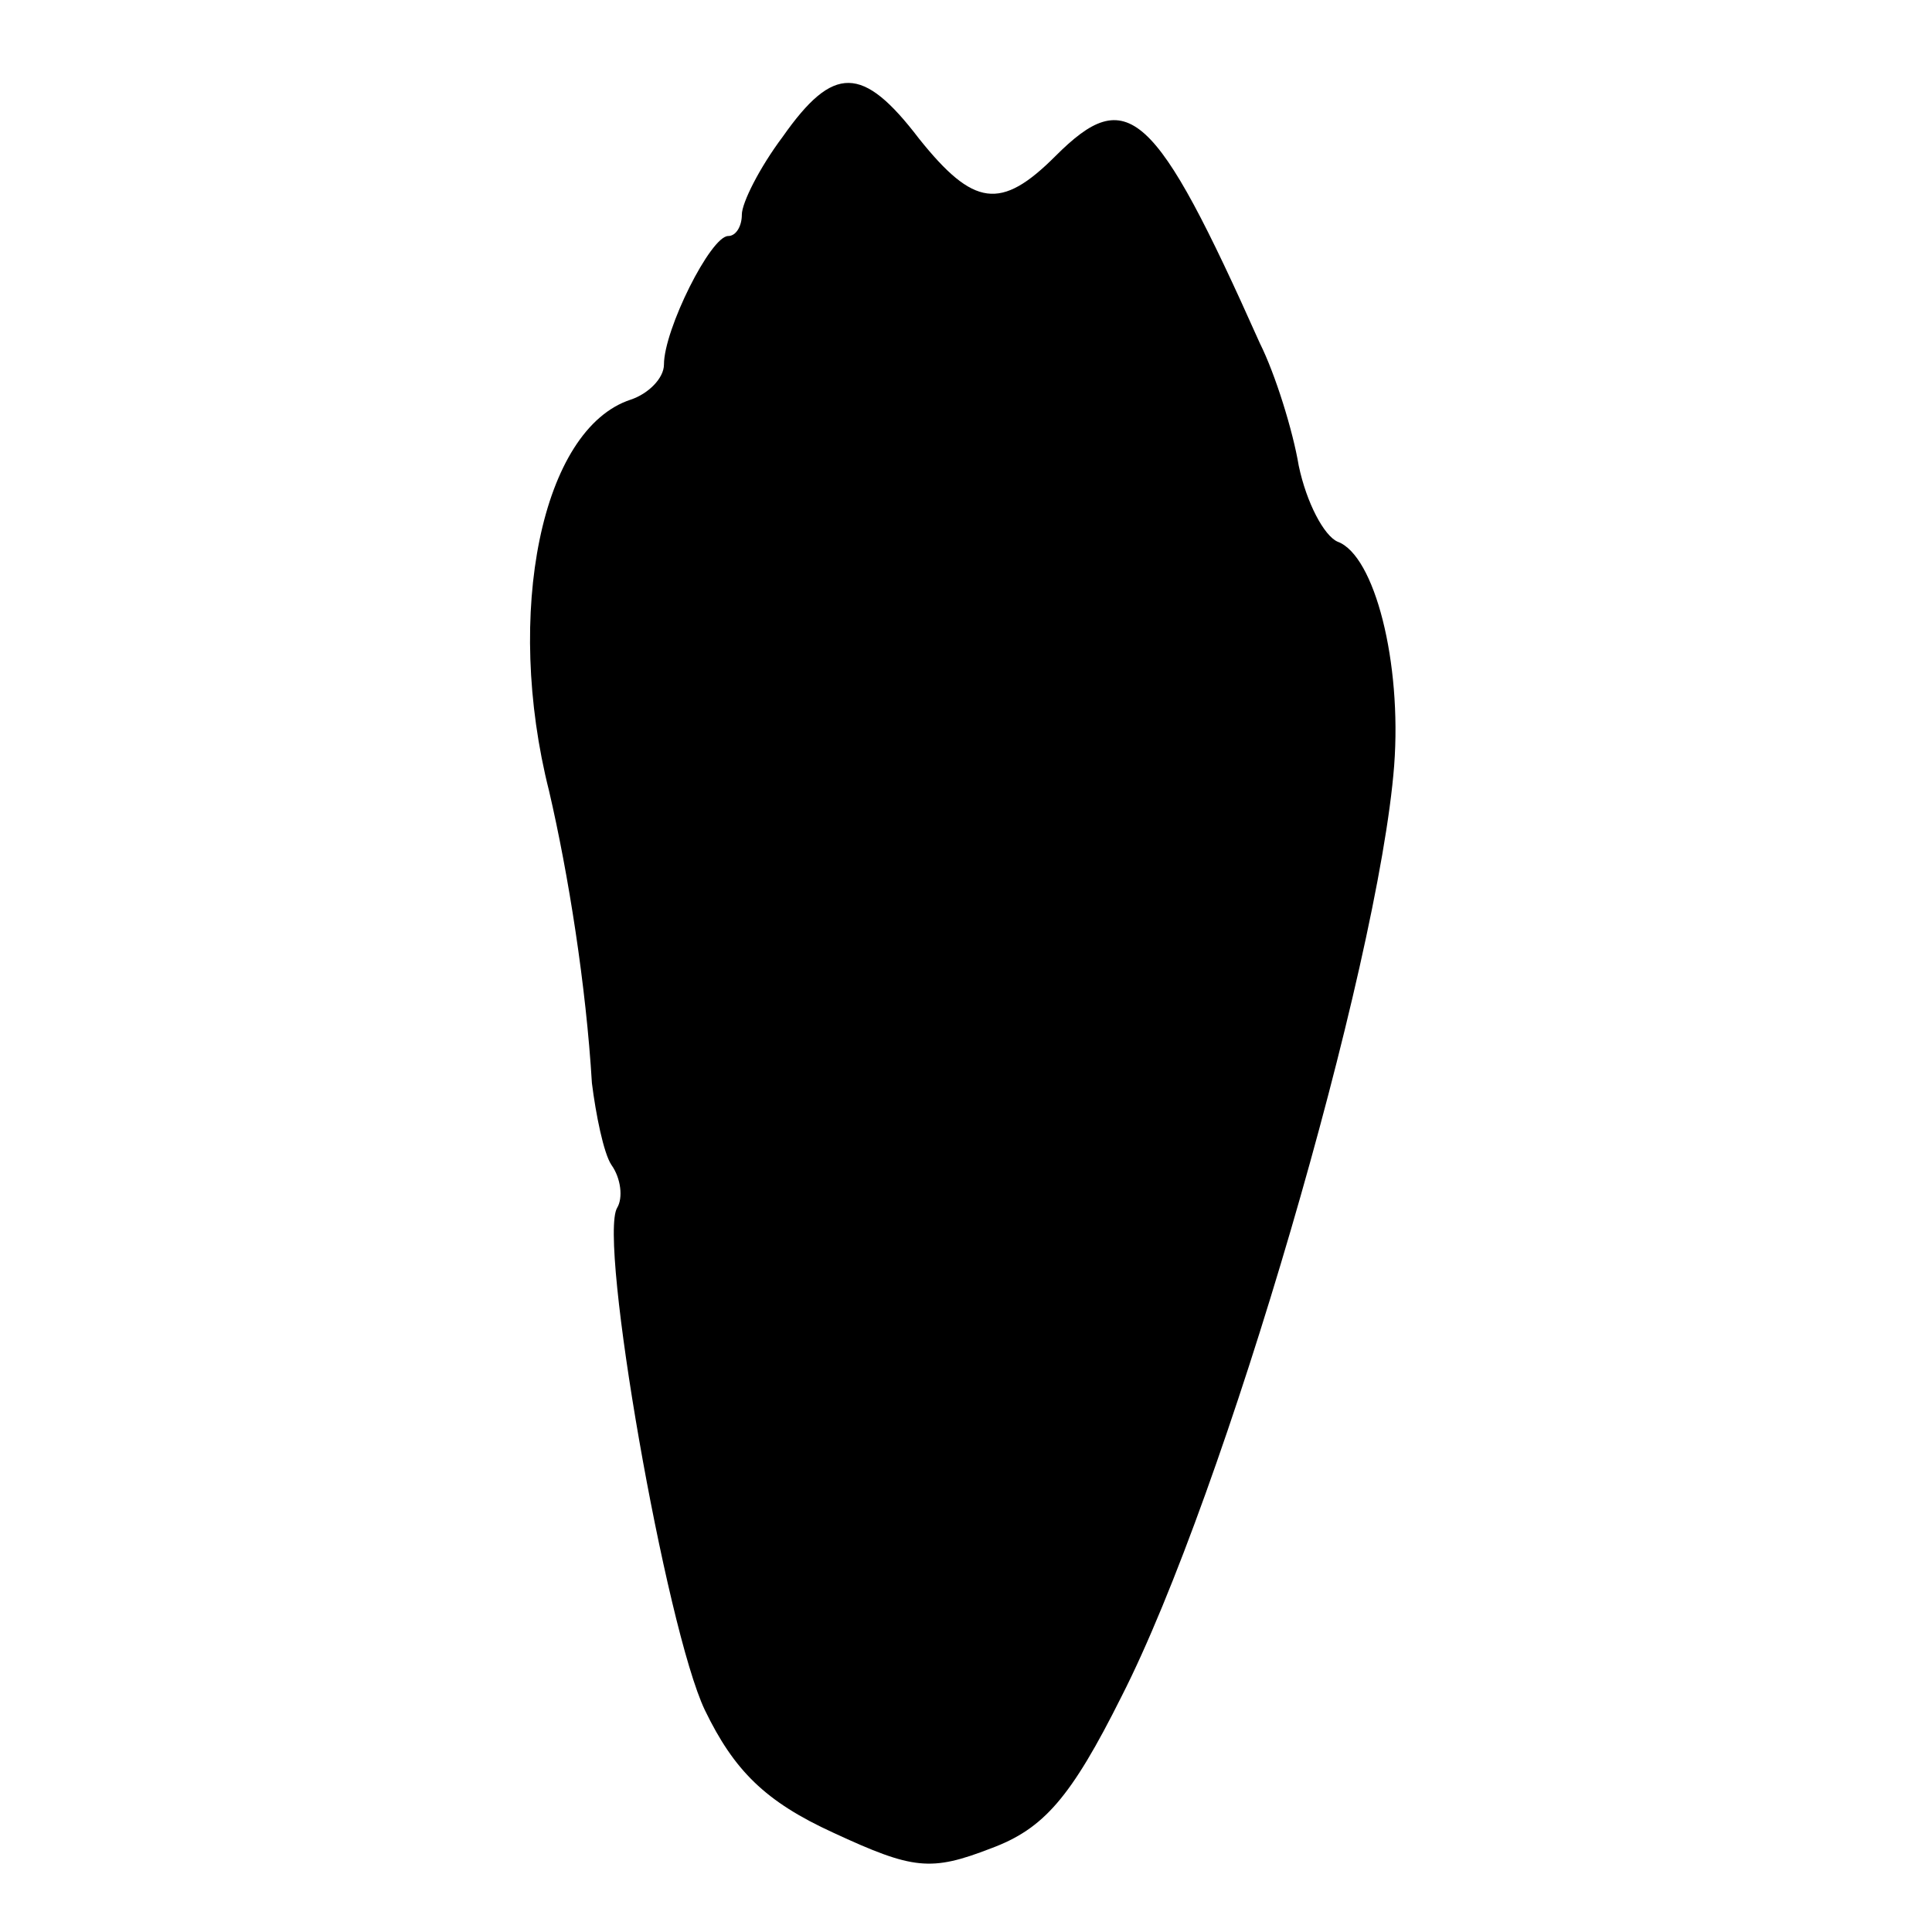<?xml version="1.0" standalone="no"?>
<!DOCTYPE svg PUBLIC "-//W3C//DTD SVG 20010904//EN"
 "http://www.w3.org/TR/2001/REC-SVG-20010904/DTD/svg10.dtd">
<svg version="1.0" xmlns="http://www.w3.org/2000/svg"
 width="767.952pt" height="767.952pt" viewBox="0 0 767.952 767.952"
 preserveAspectRatio="xMidYMid meet">
<g transform="translate(23.976,743.976) scale(0.774,-0.774)"
fill="#000000" stroke="none">
<path fill="#000000" stroke="none" d="M371 891 c-12 -16 -21 -34 -21 -40 0
-6 -3 -11 -7 -11 -9 0 -33 -48 -33 -66 0 -7 -8 -15 -17 -18 -46 -15 -65 -110
-42 -201 10 -43 19 -100 22 -150 2 -16 6 -36 10 -42 5 -7 6 -17 3 -22 -10 -16
25 -216 45 -258 15 -31 31 -47 66 -63 41 -19 50 -20 81 -8 27 10 41 26 67 78
53 104 132 375 140 478 4 53 -10 108 -29 115 -7 3 -16 20 -20 39 -3 18 -12 47
-20 63 -54 121 -68 133 -105 96 -28 -28 -42 -26 -70 9 -29 38 -44 38 -70 1z"/>
</g>
</svg>
